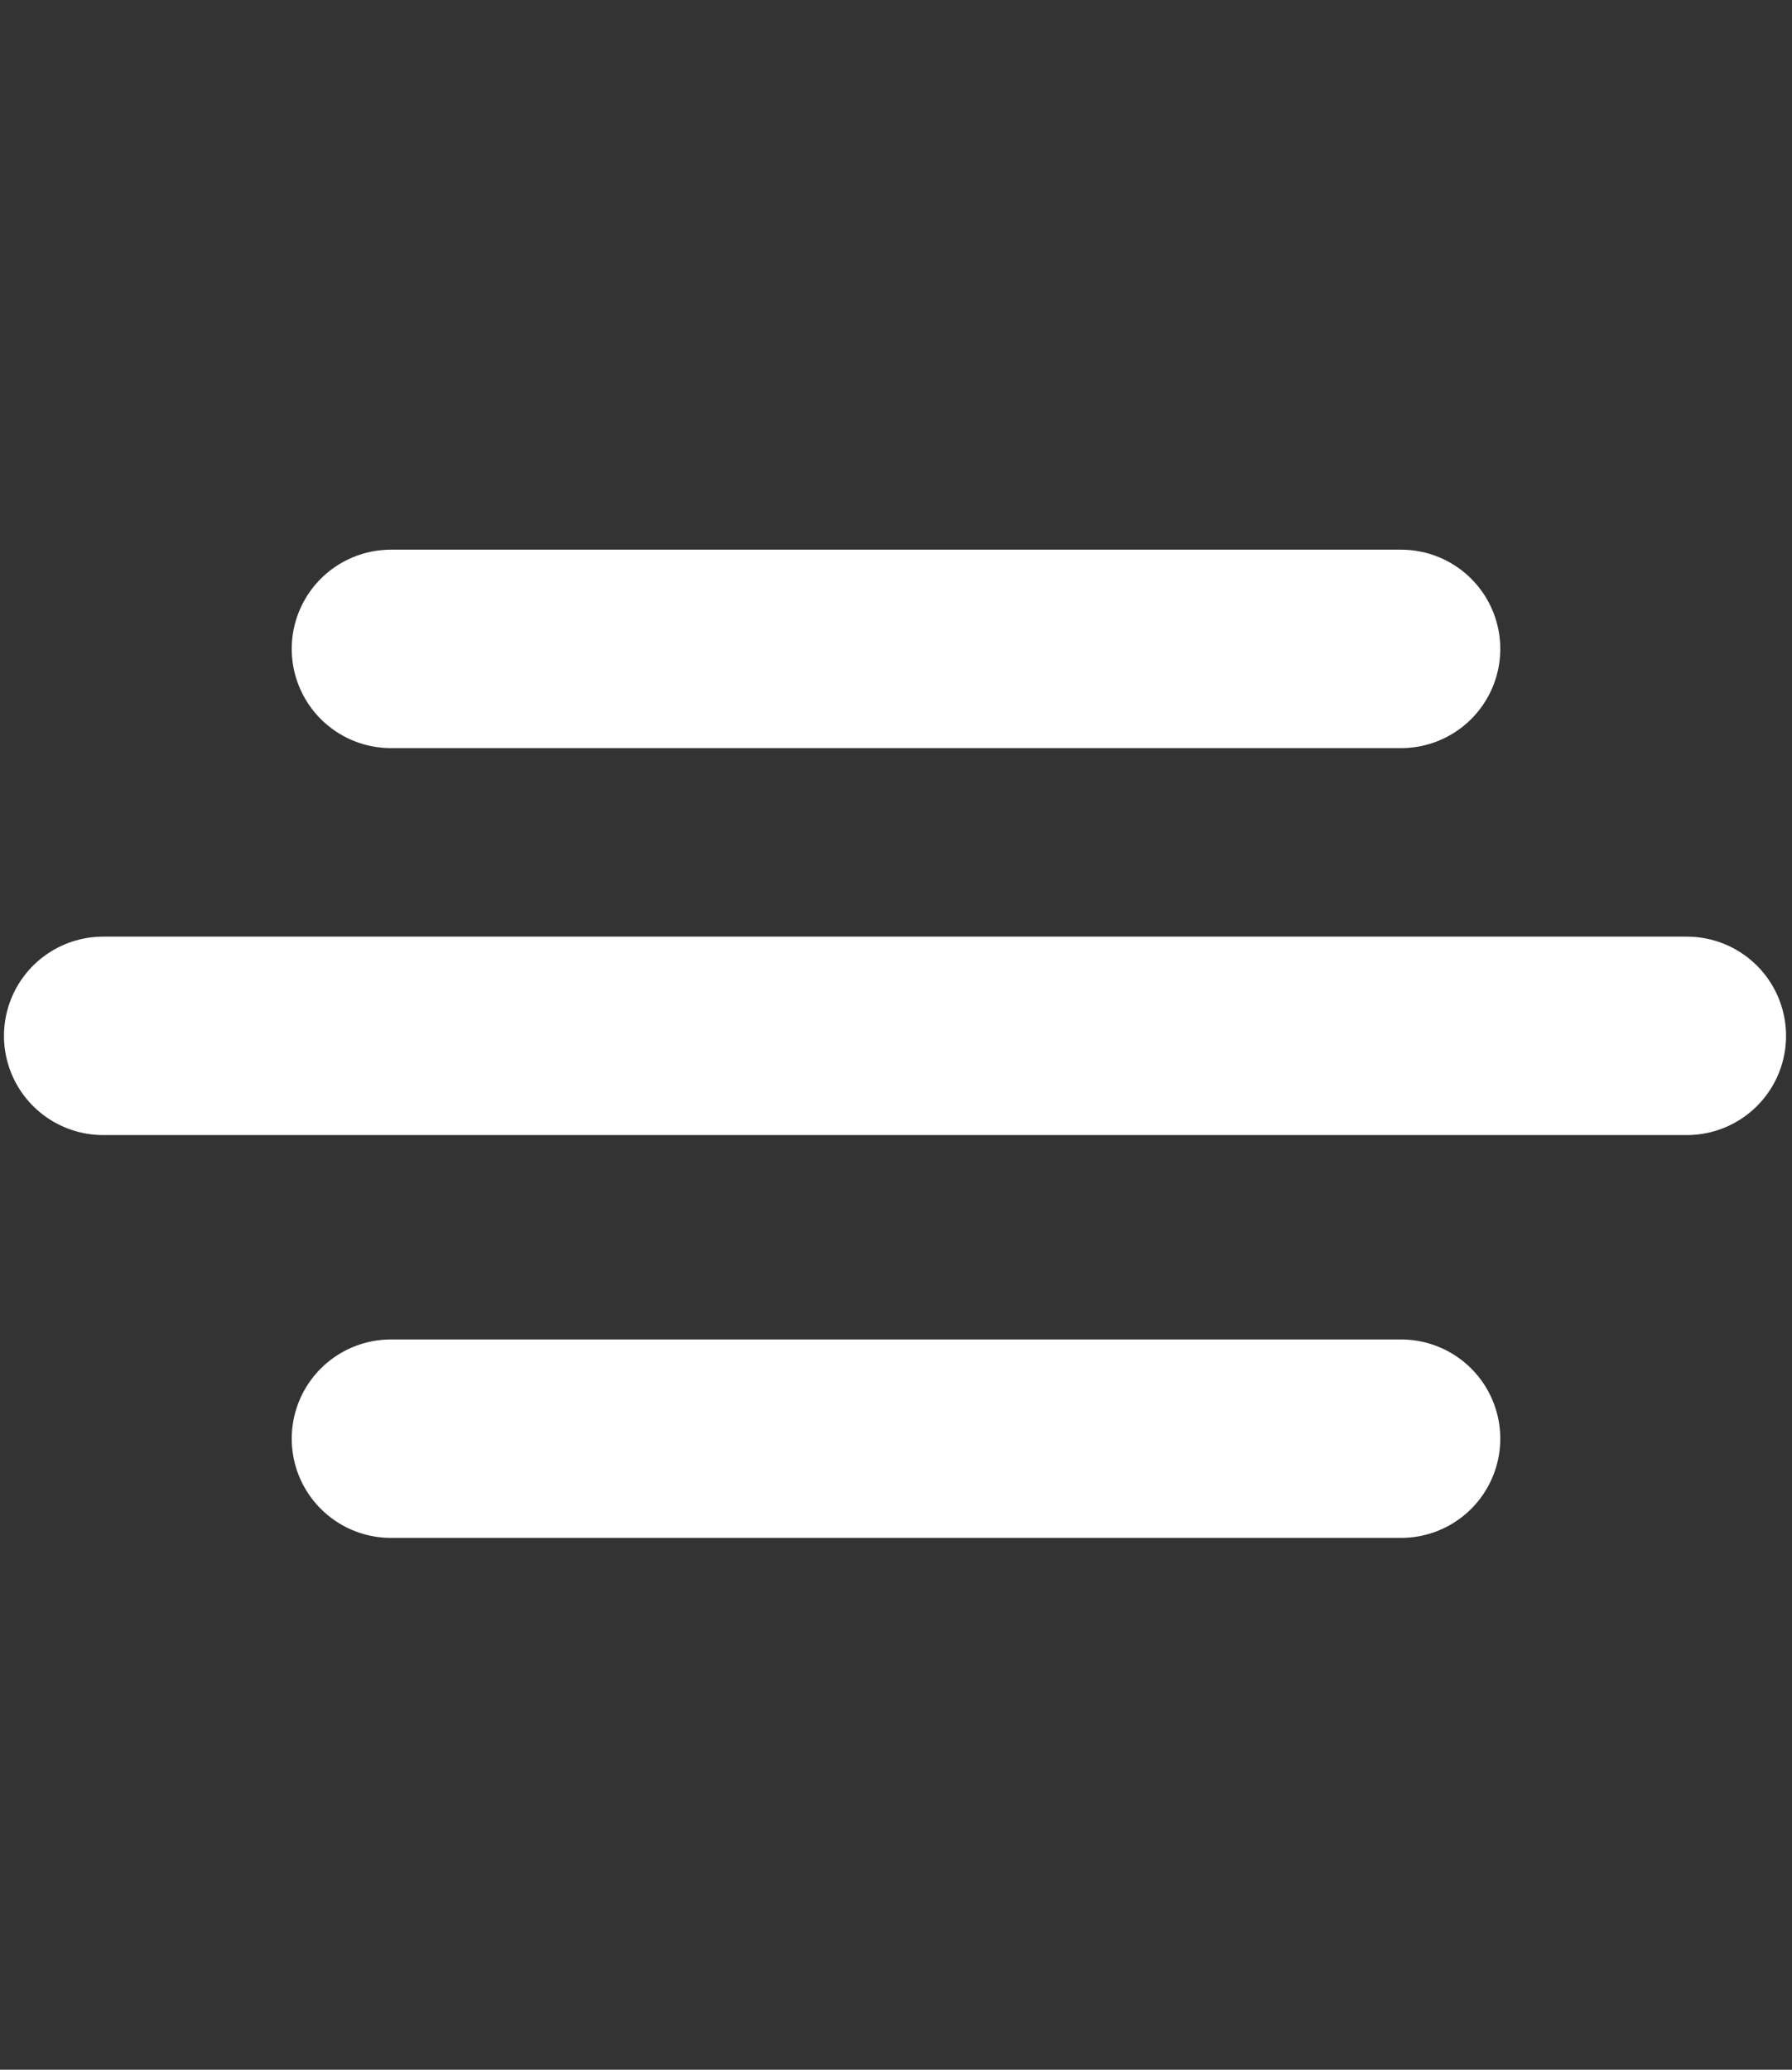 <?xml version="1.0" encoding="utf-8"?>
<!-- Generator: Adobe Illustrator 21.0.2, SVG Export Plug-In . SVG Version: 6.00 Build 0)  -->
<svg version="1.1" id="Layer_2_1_" xmlns="http://www.w3.org/2000/svg" xmlns:xlink="http://www.w3.org/1999/xlink" x="0px" y="0px"
	 viewBox="0 0 90.3 104.3" style="enable-background:new 0 0 90.3 104.3;" xml:space="preserve">
<rect x="0" y="0" width="90.3" height="104.3" fill="#333333" stroke="none"/>
<style type="text/css">
	.st0{fill:#FFFFFF;stroke:#FFFFFF;stroke-width:10;stroke-linecap:round;stroke-miterlimit:10;}
</style>
<line class="st0" x1="5.2" y1="52.2" x2="85" y2="52.2"/>
<line class="st0" x1="19.7" y1="32.7" x2="70.6" y2="32.7"/>
<line class="st0" x1="19.7" y1="72.5" x2="70.6" y2="72.5"/>
</svg>
